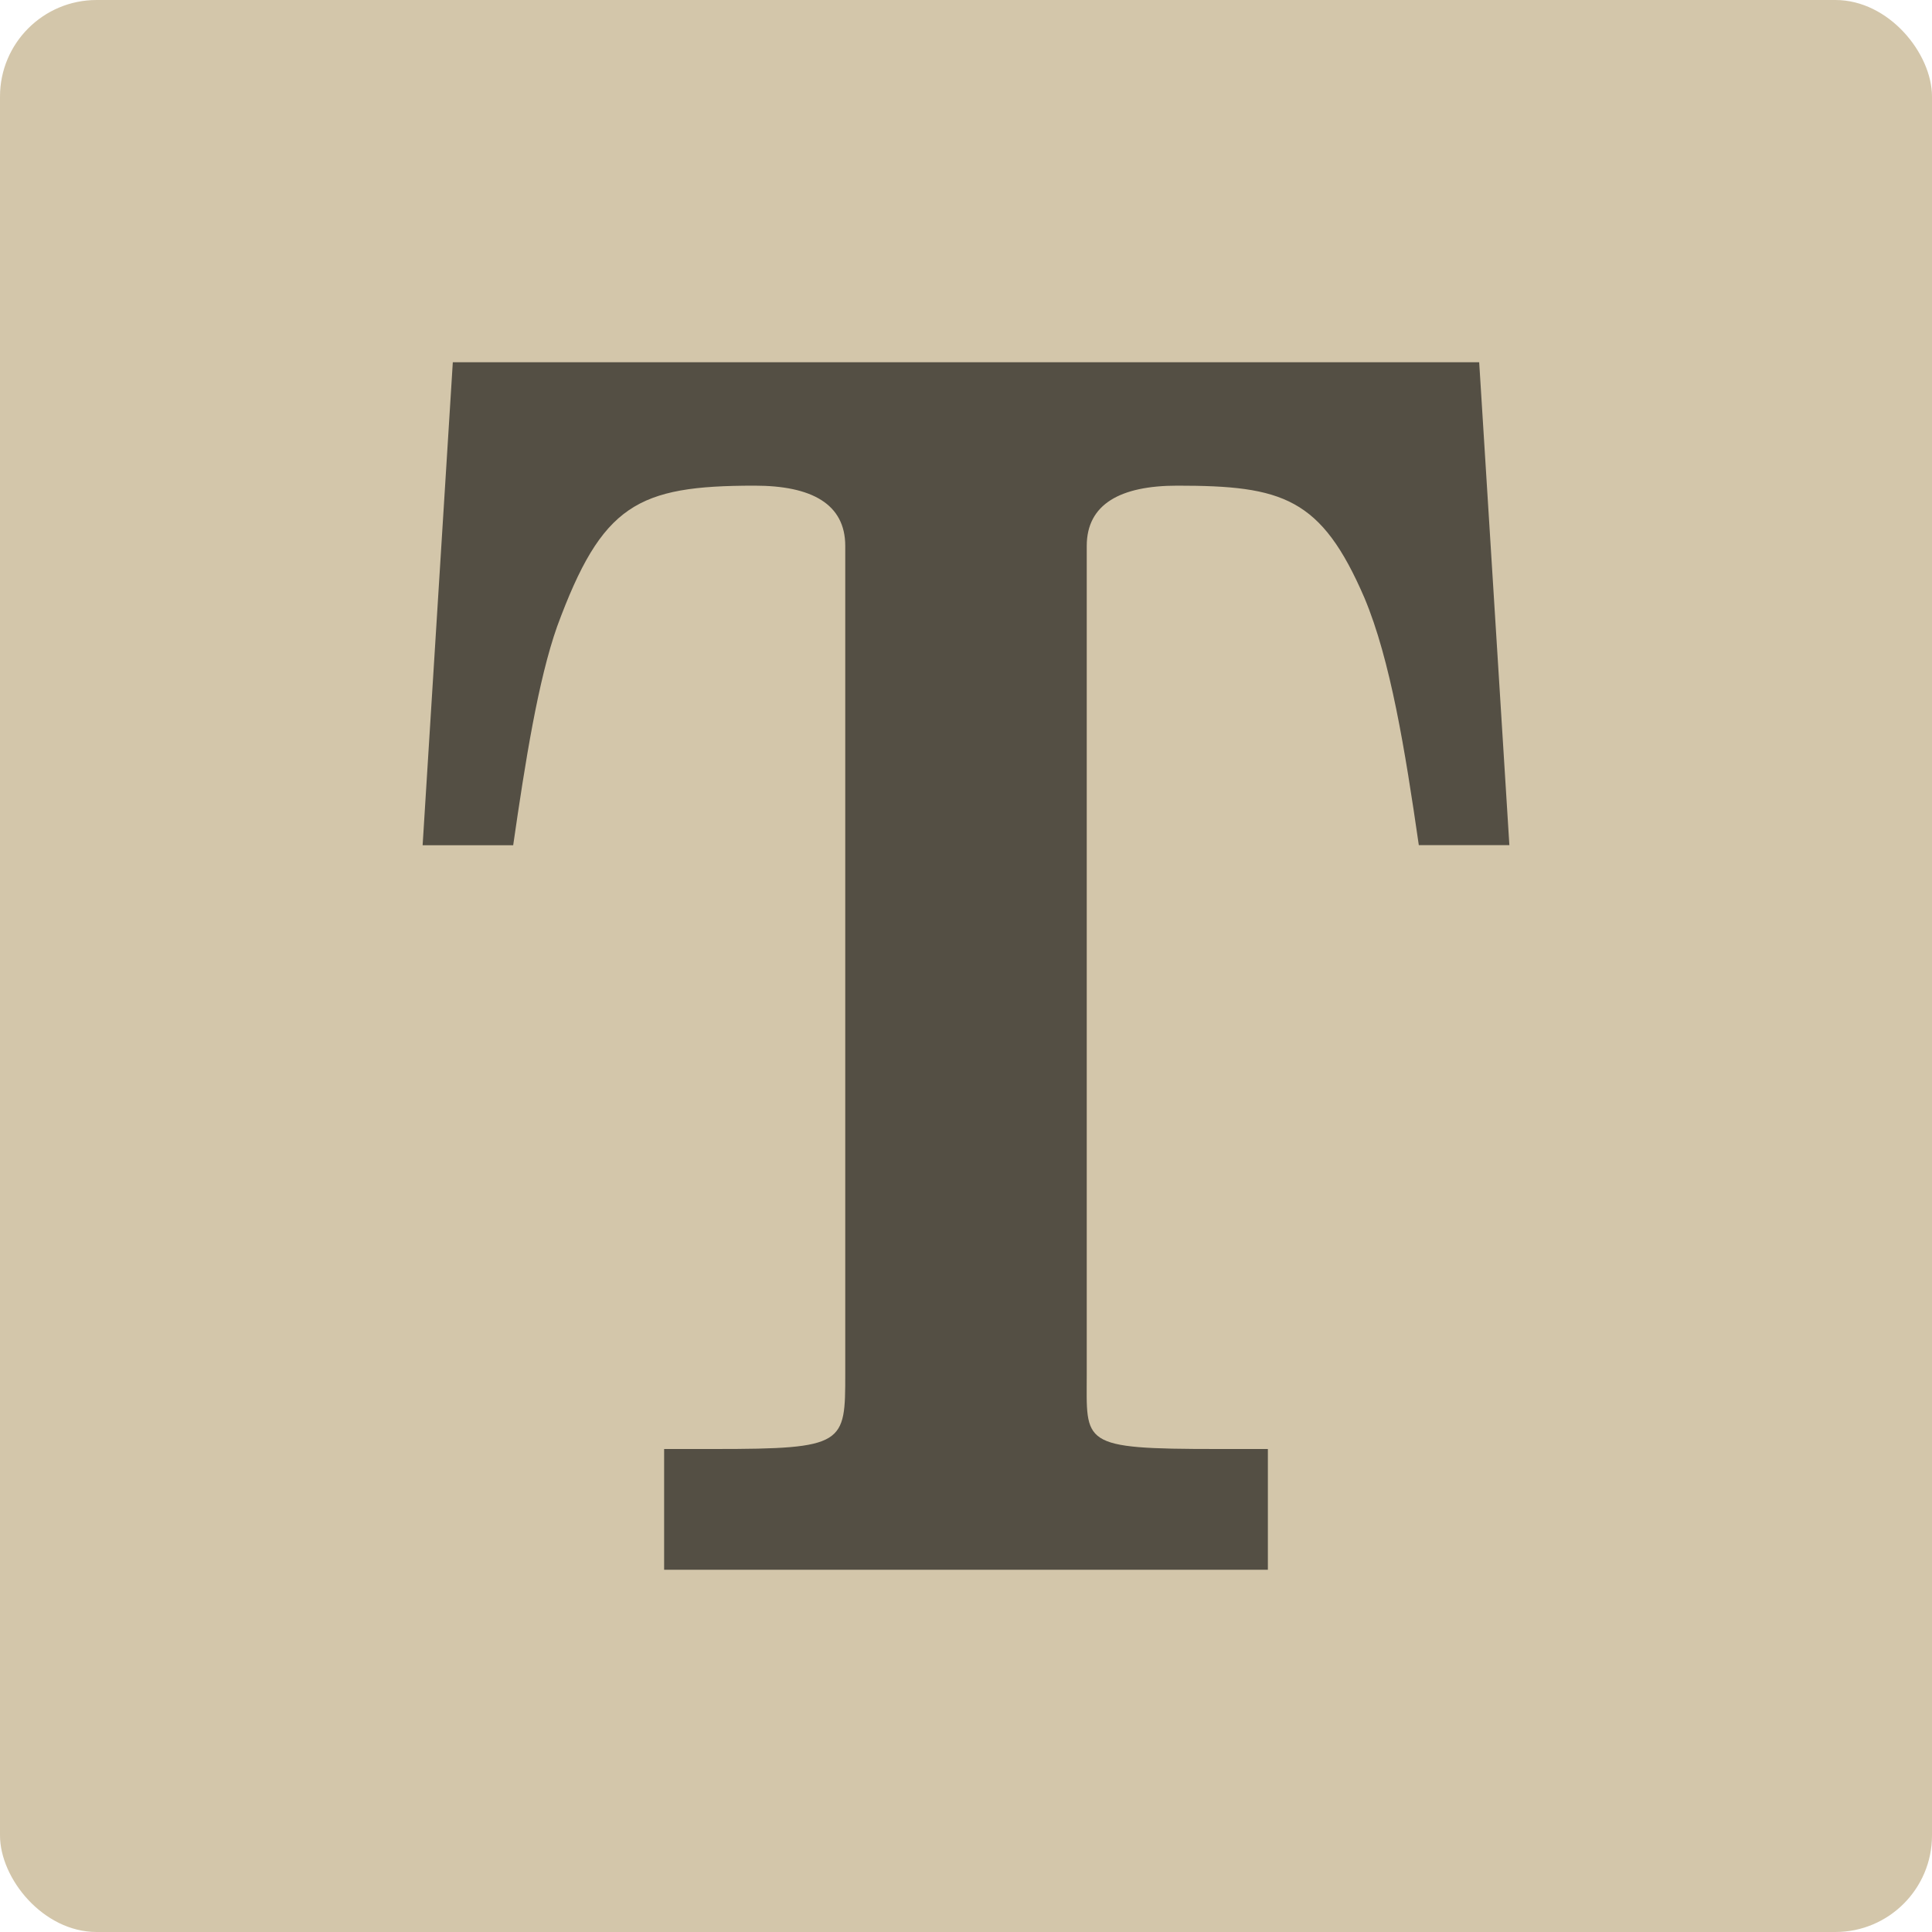 <svg xmlns="http://www.w3.org/2000/svg" width="16" height="16" version="1">
 <rect fill="#d3c6aa" width="16" height="16" x="0" y="0" rx=".8" ry=".8"/>
 <path opacity=".6" d="m12.25 3h-8.5l-0.25 4h0.75c0.1-0.693 0.207-1.368 0.364-1.812 0.372-1.011 0.663-1.166 1.636-1.166 0.472 0 0.75 0.152 0.75 0.499v6.856c0 0.582 0 0.623-1.082 0.623h-0.418v1h5v-1h-0.418c-1.145 0-1.082-0.041-1.082-0.623v-6.856c0-0.346 0.278-0.499 0.75-0.499 0.873 0 1.192 0.099 1.55 0.93 0.215 0.512 0.336 1.258 0.45 2.047h0.75z"/>
</svg>
